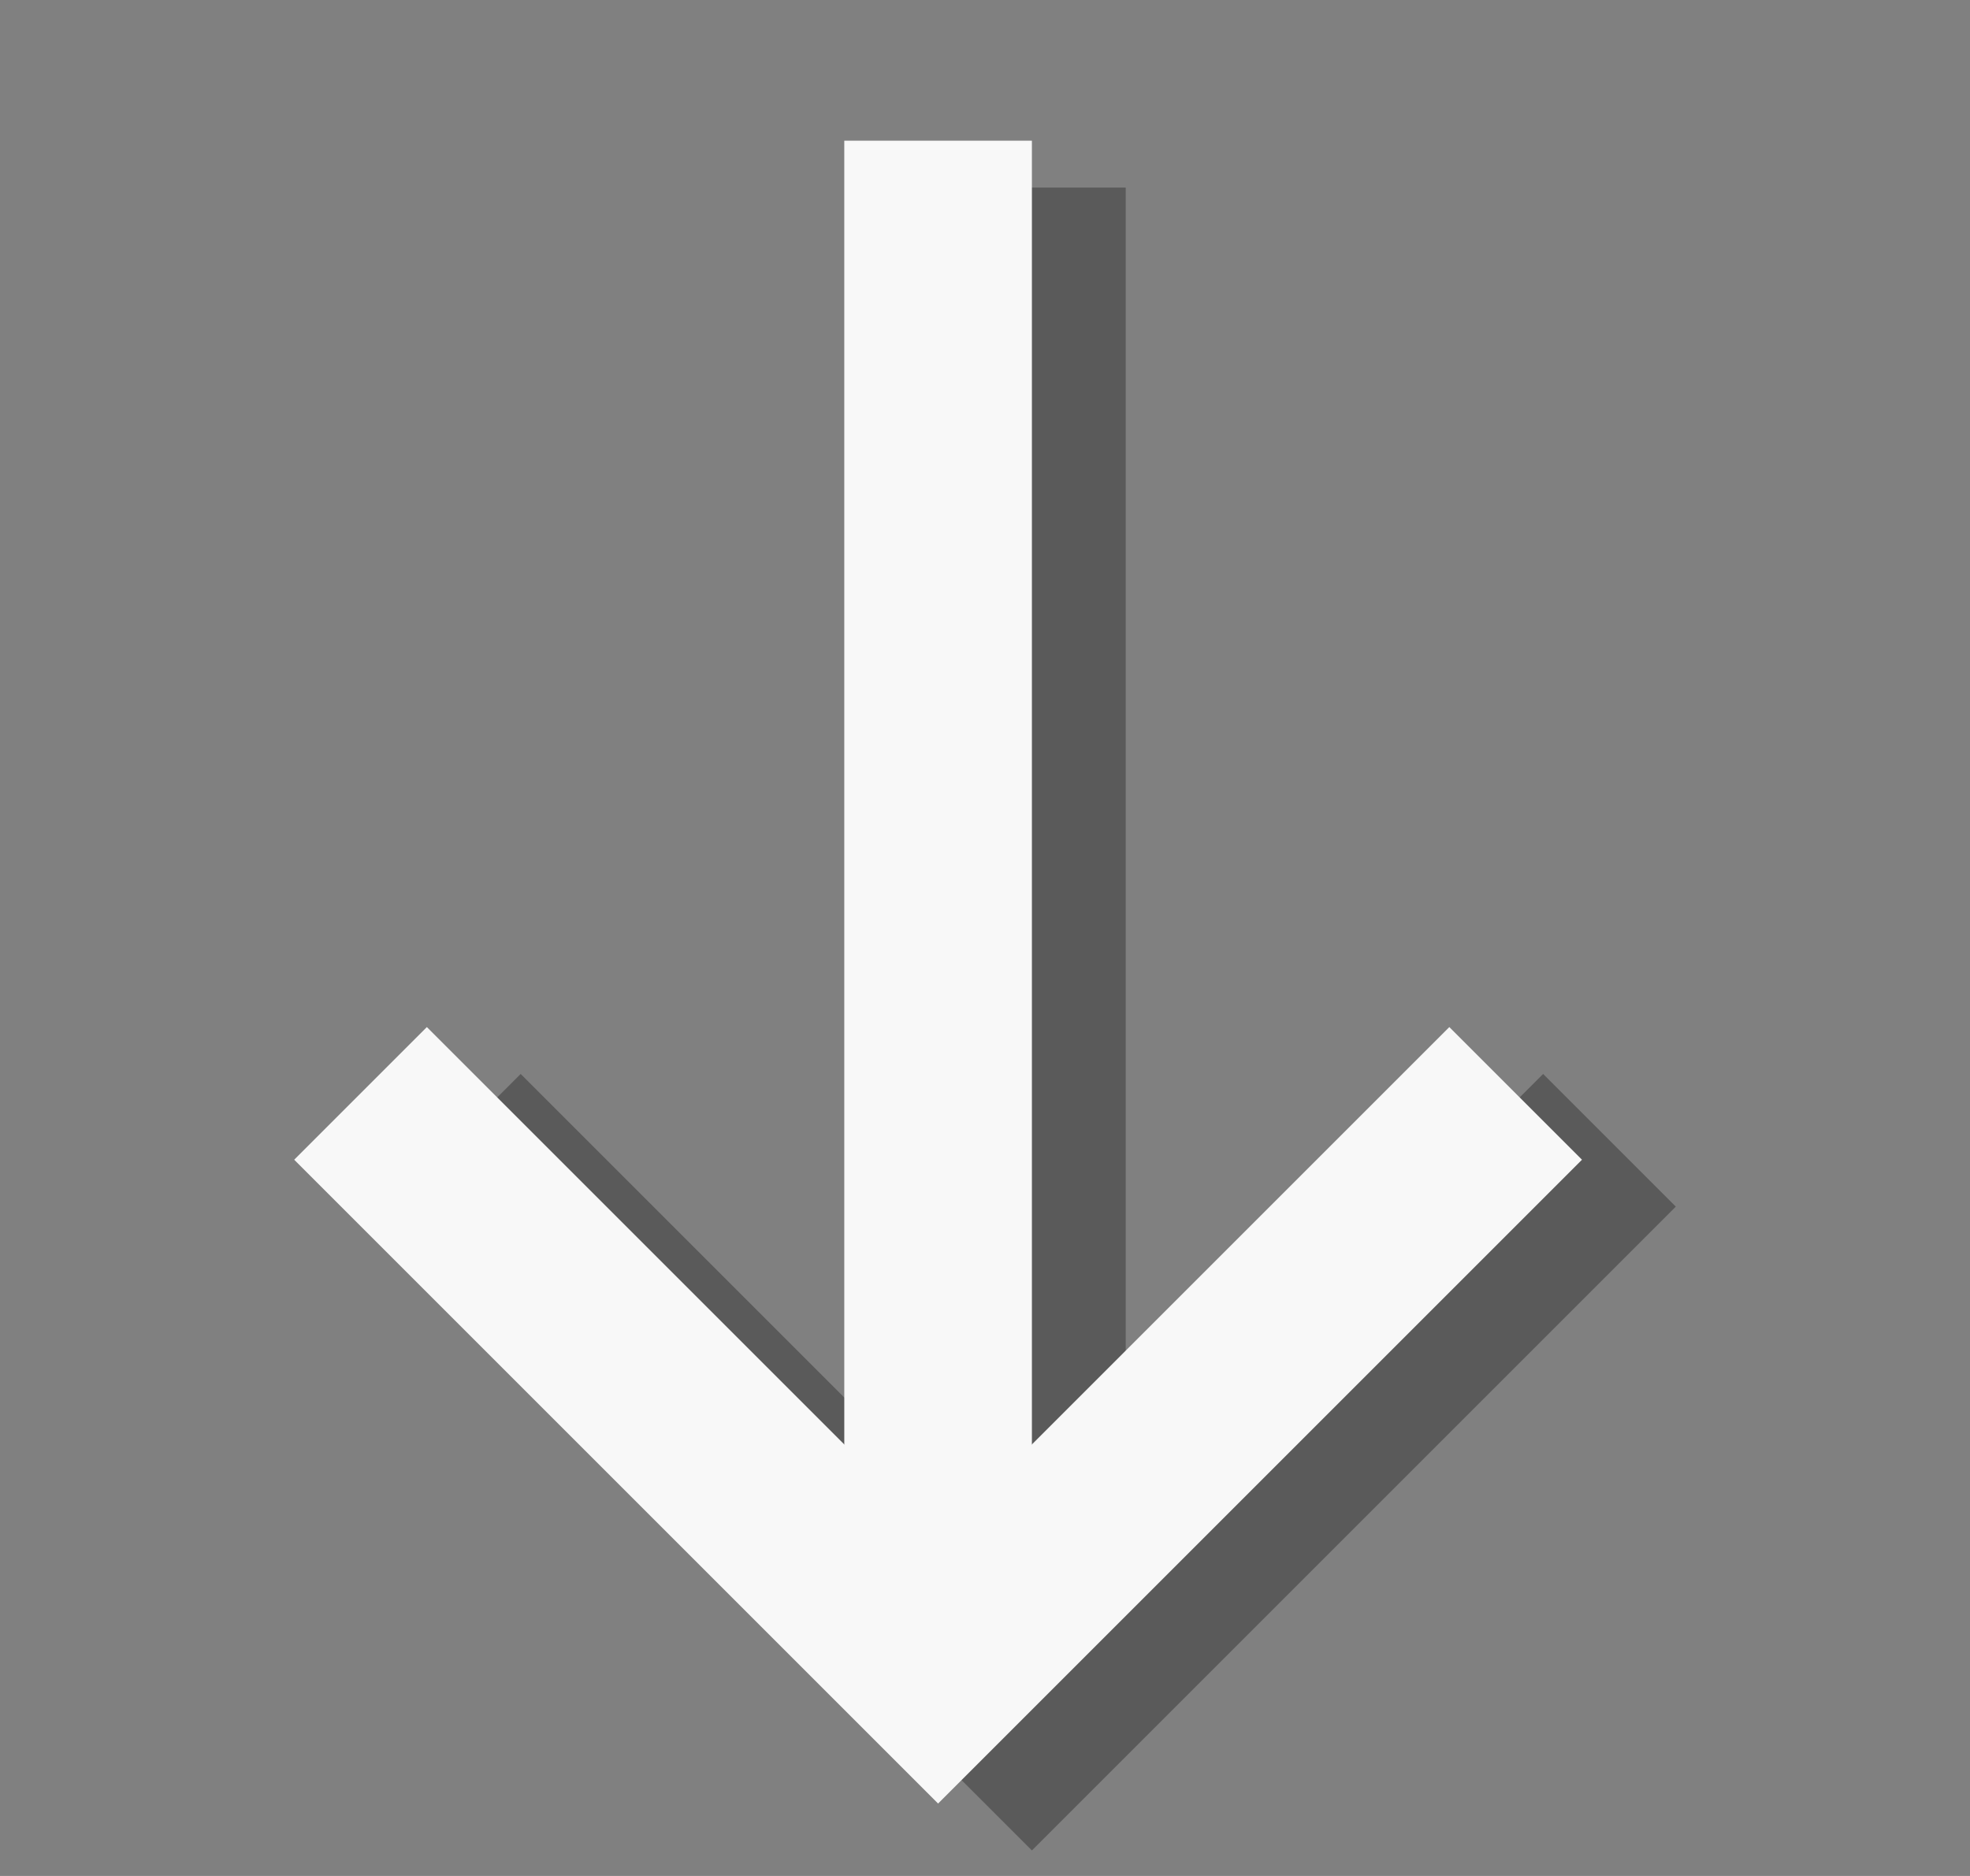 <?xml version="1.0" encoding="UTF-8"?>
<svg width="42px" height="40px" viewBox="0 0 42 40" version="1.1" xmlns="http://www.w3.org/2000/svg" xmlns:xlink="http://www.w3.org/1999/xlink">
    <rect x="0" y="0" width="42" height="40" fill="#808080" stroke="none"/>
    <!-- Generator: Sketch 41.2 (35397) - http://www.bohemiancoding.com/sketch -->
    <title>Custom Cursor Down</title>
    <desc>Created with Sketch.</desc>
    <defs></defs>
    <g id="**Symbols**" stroke="none" stroke-width="1" fill="none" fill-rule="evenodd">
        <g id="Icon-Board" transform="translate(-290, -182)"></g>
        <g id="Custom-Cursor-Down">
            <g id="Group-2" opacity="0.3" transform="translate(8, 4)" fill="#000000">
                <polygon id="Rectangle-6" transform="translate(14, 15.5) rotate(90) translate(-14, -15.5) " points="-1.5 13.5 29.5 13.5 29.5 17.5 -1.5 17.5"></polygon>
                <path d="M8.293,27.435 L8.293,12.021 L4.293,12.021 L4.293,29.435 L4.293,31.435 L23.707,31.435 L23.707,27.435 L8.293,27.435 Z" id="Combined-Shape" transform="translate(14, 21.728) scale(1, -1) rotate(135) translate(-14, -21.728) "></path>
            </g>
            <polygon id="Rectangle-6" fill="#F8F8F8" transform="translate(20, 19) rotate(90) translate(-20, -19) " points="4 17 36 17 36 21 4 21"></polygon>
            <path d="M14.293,30.435 L14.293,15.021 L10.293,15.021 L10.293,32.435 L10.293,34.435 L29.707,34.435 L29.707,30.435 L14.293,30.435 Z" id="Combined-Shape" fill="#F8F8F8" transform="translate(20, 24.728) scale(1, -1) rotate(135) translate(-20, -24.728) "></path>
        </g>
    </g>
</svg>